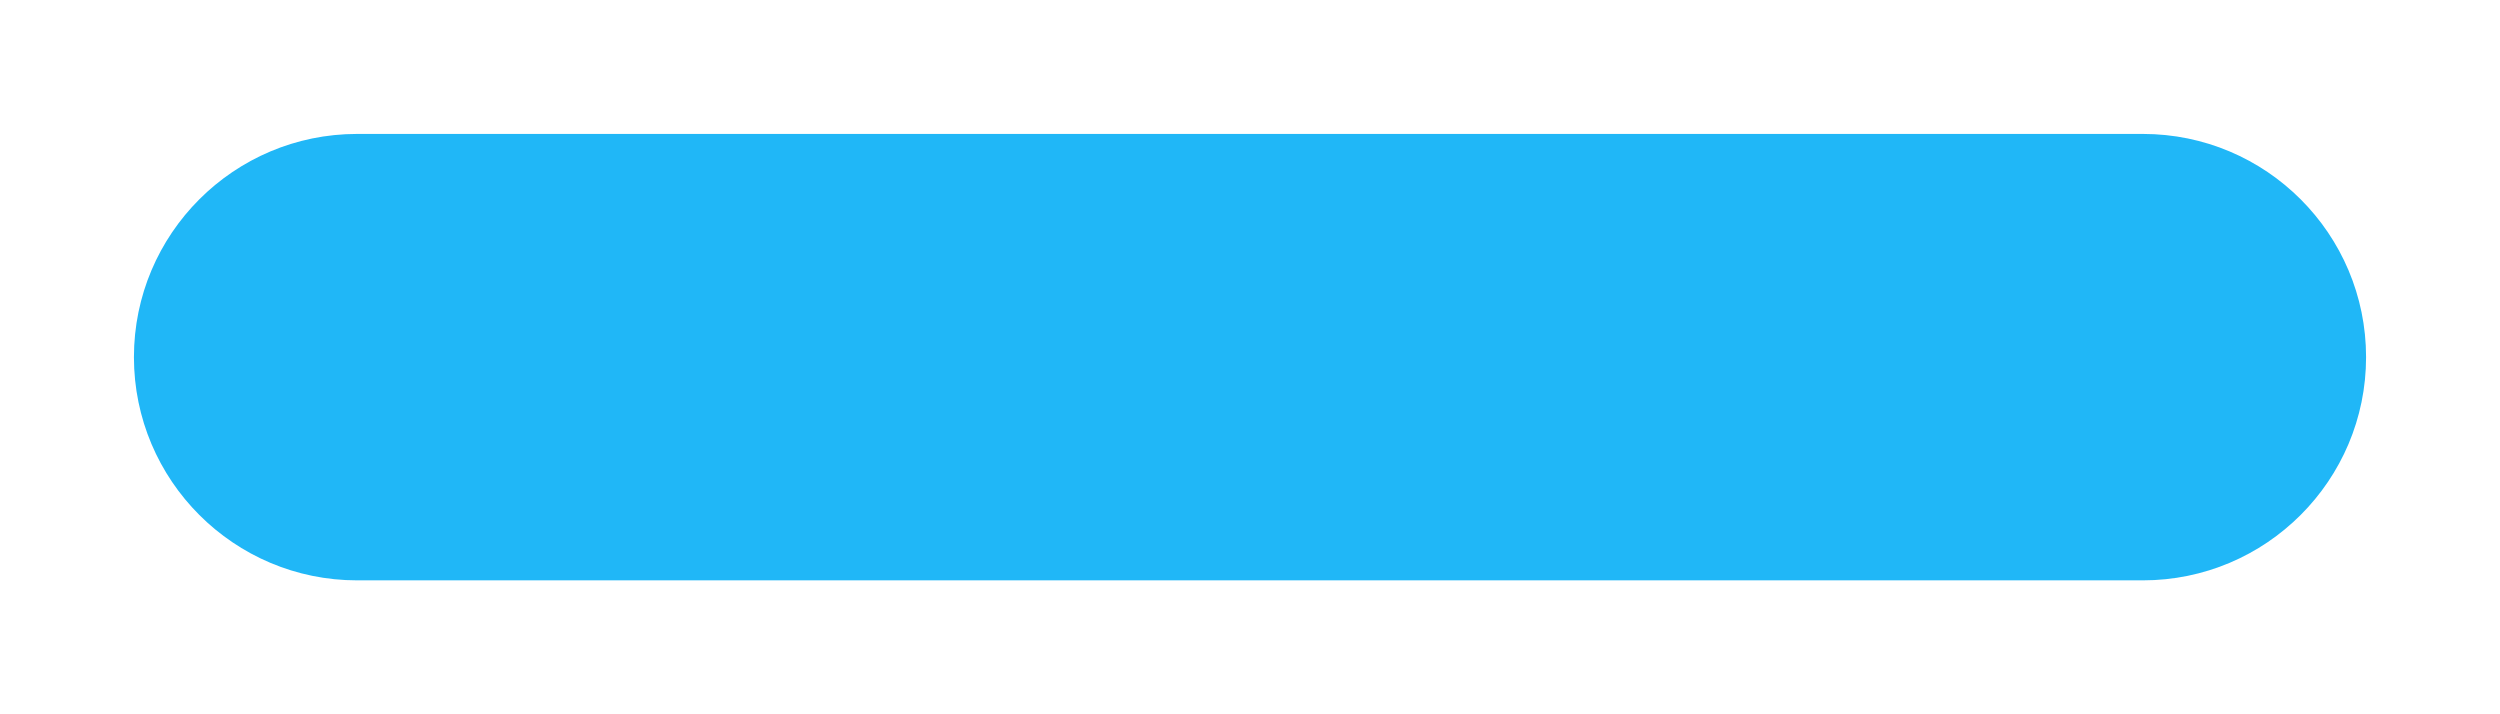 <svg width="14" height="4" viewBox="0 0 14 4" fill="none" xmlns="http://www.w3.org/2000/svg">
  <path fill-rule="evenodd" clip-rule="evenodd" d="M0.75 2C0.75 1.31 1.31 0.75 2 0.75H12C12.69 0.75 13.25 1.31 13.25 2C13.25 2.69 12.69 3.25 12 3.25H2C1.31 3.25 0.75 2.69 0.75 2Z" fill="#20B7F7"/>
</svg>
